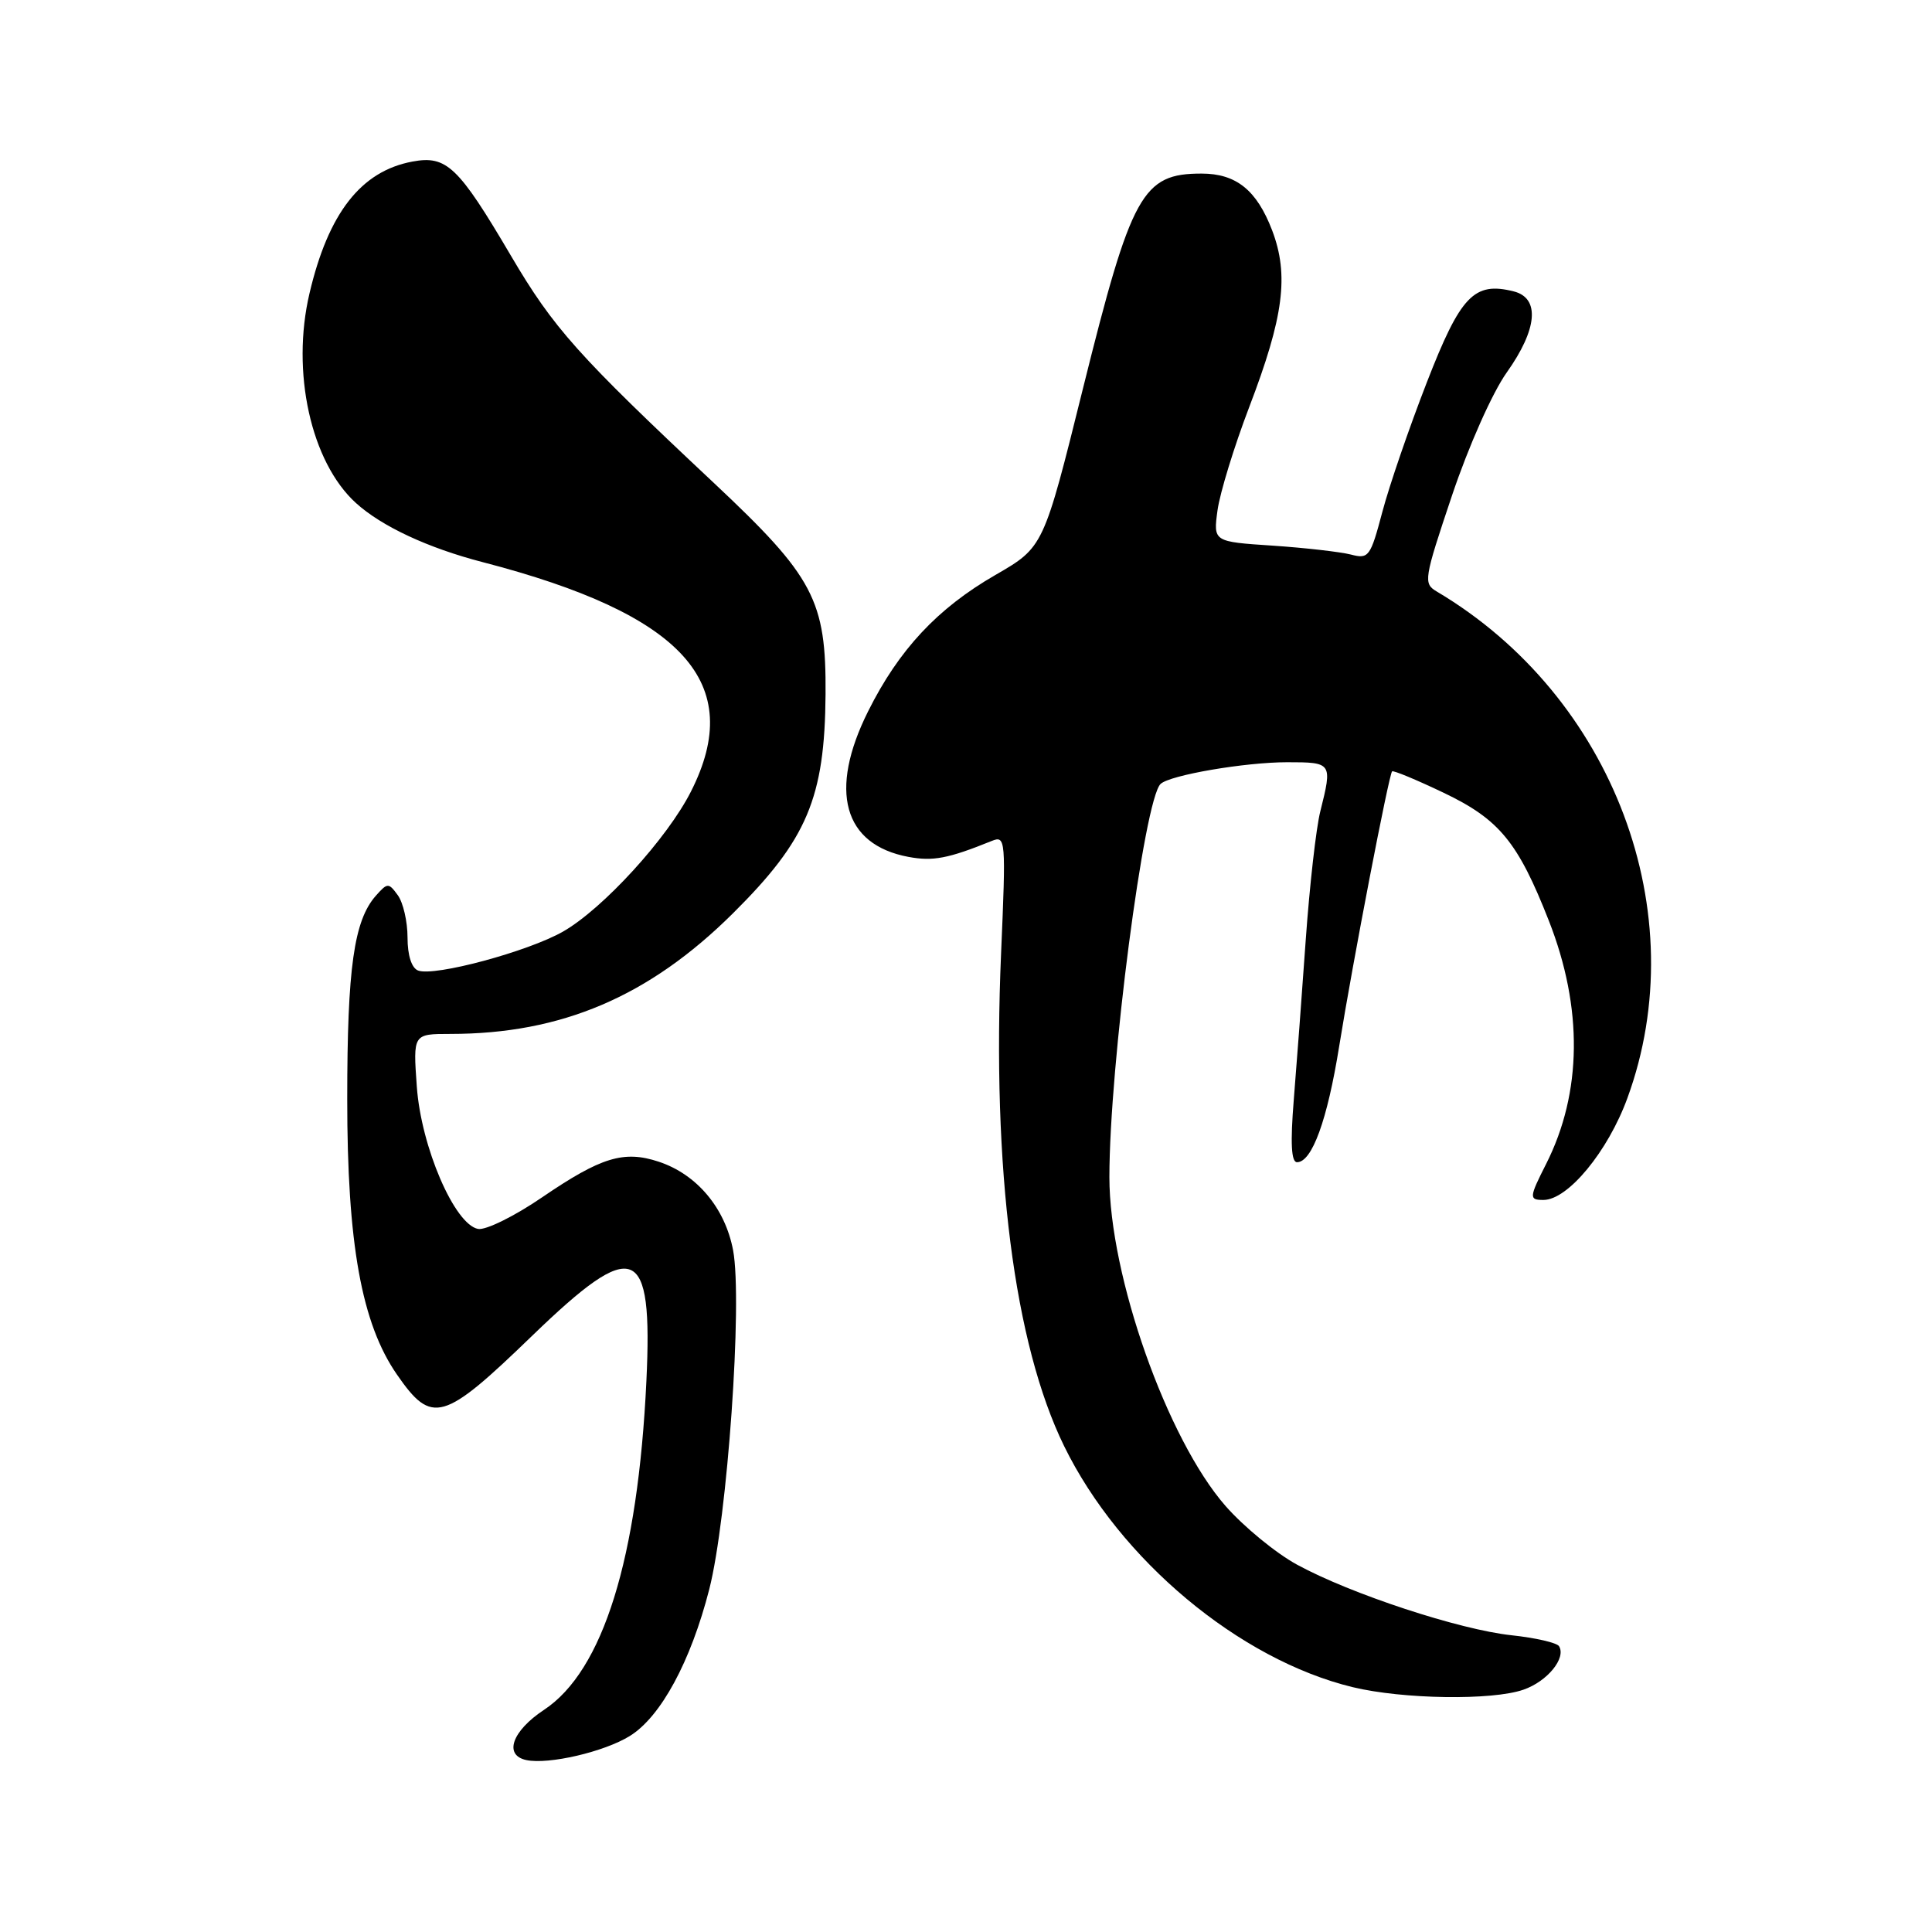 <?xml version="1.0" encoding="UTF-8" standalone="no"?>
<!DOCTYPE svg PUBLIC "-//W3C//DTD SVG 1.1//EN" "http://www.w3.org/Graphics/SVG/1.1/DTD/svg11.dtd" >
<svg xmlns="http://www.w3.org/2000/svg" xmlns:xlink="http://www.w3.org/1999/xlink" version="1.1" viewBox="0 0 256 256">
 <g >
 <path fill="currentColor"
d=" M 83.45 230.03 C 87.56 227.49 91.53 220.16 93.98 210.59 C 96.39 201.17 98.41 172.44 97.14 165.67 C 96.08 160.06 92.33 155.60 87.28 153.93 C 82.66 152.40 79.64 153.33 71.85 158.64 C 68.20 161.14 64.37 163.03 63.35 162.84 C 60.23 162.26 55.80 151.98 55.23 143.98 C 54.73 137.00 54.73 137.00 59.68 137.00 C 74.40 137.00 86.00 132.05 97.10 121.04 C 106.95 111.27 109.29 105.73 109.39 92.00 C 109.48 79.53 107.85 76.44 94.61 64.01 C 76.54 47.06 73.36 43.50 67.71 33.90 C 60.73 22.04 59.18 20.56 54.64 21.41 C 47.84 22.68 43.51 28.22 41.01 38.87 C 38.56 49.28 41.19 61.21 47.15 66.64 C 50.56 69.74 56.71 72.61 63.97 74.49 C 90.58 81.39 98.85 90.50 91.55 104.89 C 88.42 111.08 79.91 120.40 74.62 123.43 C 69.99 126.08 57.56 129.43 55.40 128.60 C 54.54 128.27 54.00 126.60 54.00 124.22 C 54.00 122.11 53.42 119.59 52.71 118.62 C 51.49 116.95 51.35 116.95 49.81 118.68 C 46.90 121.96 46.01 128.25 46.01 145.59 C 46.00 164.80 47.91 175.37 52.60 182.14 C 57.23 188.83 58.71 188.41 70.50 177.01 C 84.11 163.85 86.52 164.81 85.65 183.00 C 84.53 206.53 79.91 221.39 72.09 226.56 C 67.84 229.37 66.71 232.58 69.75 233.22 C 72.70 233.84 80.06 232.13 83.45 230.03 Z  M 201.87 223.89 C 205.04 222.79 207.55 219.70 206.58 218.13 C 206.29 217.67 203.46 217.02 200.28 216.68 C 193.38 215.94 179.02 211.22 171.89 207.34 C 169.07 205.81 164.80 202.30 162.39 199.55 C 154.64 190.70 147.00 169.05 147.00 155.98 C 147.00 141.27 151.61 105.87 153.79 103.87 C 155.06 102.70 164.96 101.00 170.55 101.00 C 176.52 101.00 176.56 101.06 174.95 107.50 C 174.39 109.70 173.53 117.35 173.02 124.50 C 172.52 131.65 171.80 141.21 171.43 145.75 C 170.97 151.46 171.10 154.00 171.86 154.00 C 173.85 154.00 175.88 148.42 177.45 138.63 C 179.23 127.56 184.03 102.64 184.46 102.21 C 184.62 102.05 187.70 103.33 191.30 105.05 C 198.67 108.57 201.14 111.58 205.23 122.00 C 209.77 133.56 209.64 144.78 204.88 154.21 C 202.61 158.69 202.59 159.00 204.51 159.00 C 207.76 159.00 213.06 152.57 215.64 145.50 C 224.60 121.00 213.79 92.26 190.38 78.38 C 188.58 77.31 188.66 76.79 192.39 65.68 C 194.60 59.10 197.74 52.05 199.64 49.37 C 203.73 43.62 204.09 39.49 200.57 38.61 C 195.32 37.29 193.53 39.17 189.06 50.67 C 186.74 56.63 184.09 64.34 183.17 67.82 C 181.59 73.79 181.36 74.10 179.00 73.48 C 177.62 73.13 172.96 72.59 168.63 72.30 C 160.76 71.78 160.76 71.78 161.33 67.60 C 161.65 65.30 163.53 59.17 165.52 53.96 C 170.11 41.96 170.82 36.45 168.56 30.51 C 166.52 25.19 163.80 23.00 159.21 23.00 C 151.37 23.00 149.93 25.62 143.52 51.39 C 138.28 72.50 138.28 72.50 131.89 76.19 C 124.22 80.61 119.11 86.08 115.03 94.25 C 109.77 104.78 111.74 111.92 120.36 113.54 C 123.62 114.15 125.63 113.77 131.41 111.43 C 133.26 110.69 133.30 111.16 132.65 126.30 C 131.42 154.89 134.38 178.08 141.00 191.61 C 148.37 206.68 164.22 219.92 179.25 223.56 C 185.88 225.16 197.73 225.34 201.87 223.89 Z "/>
</g>
</svg>